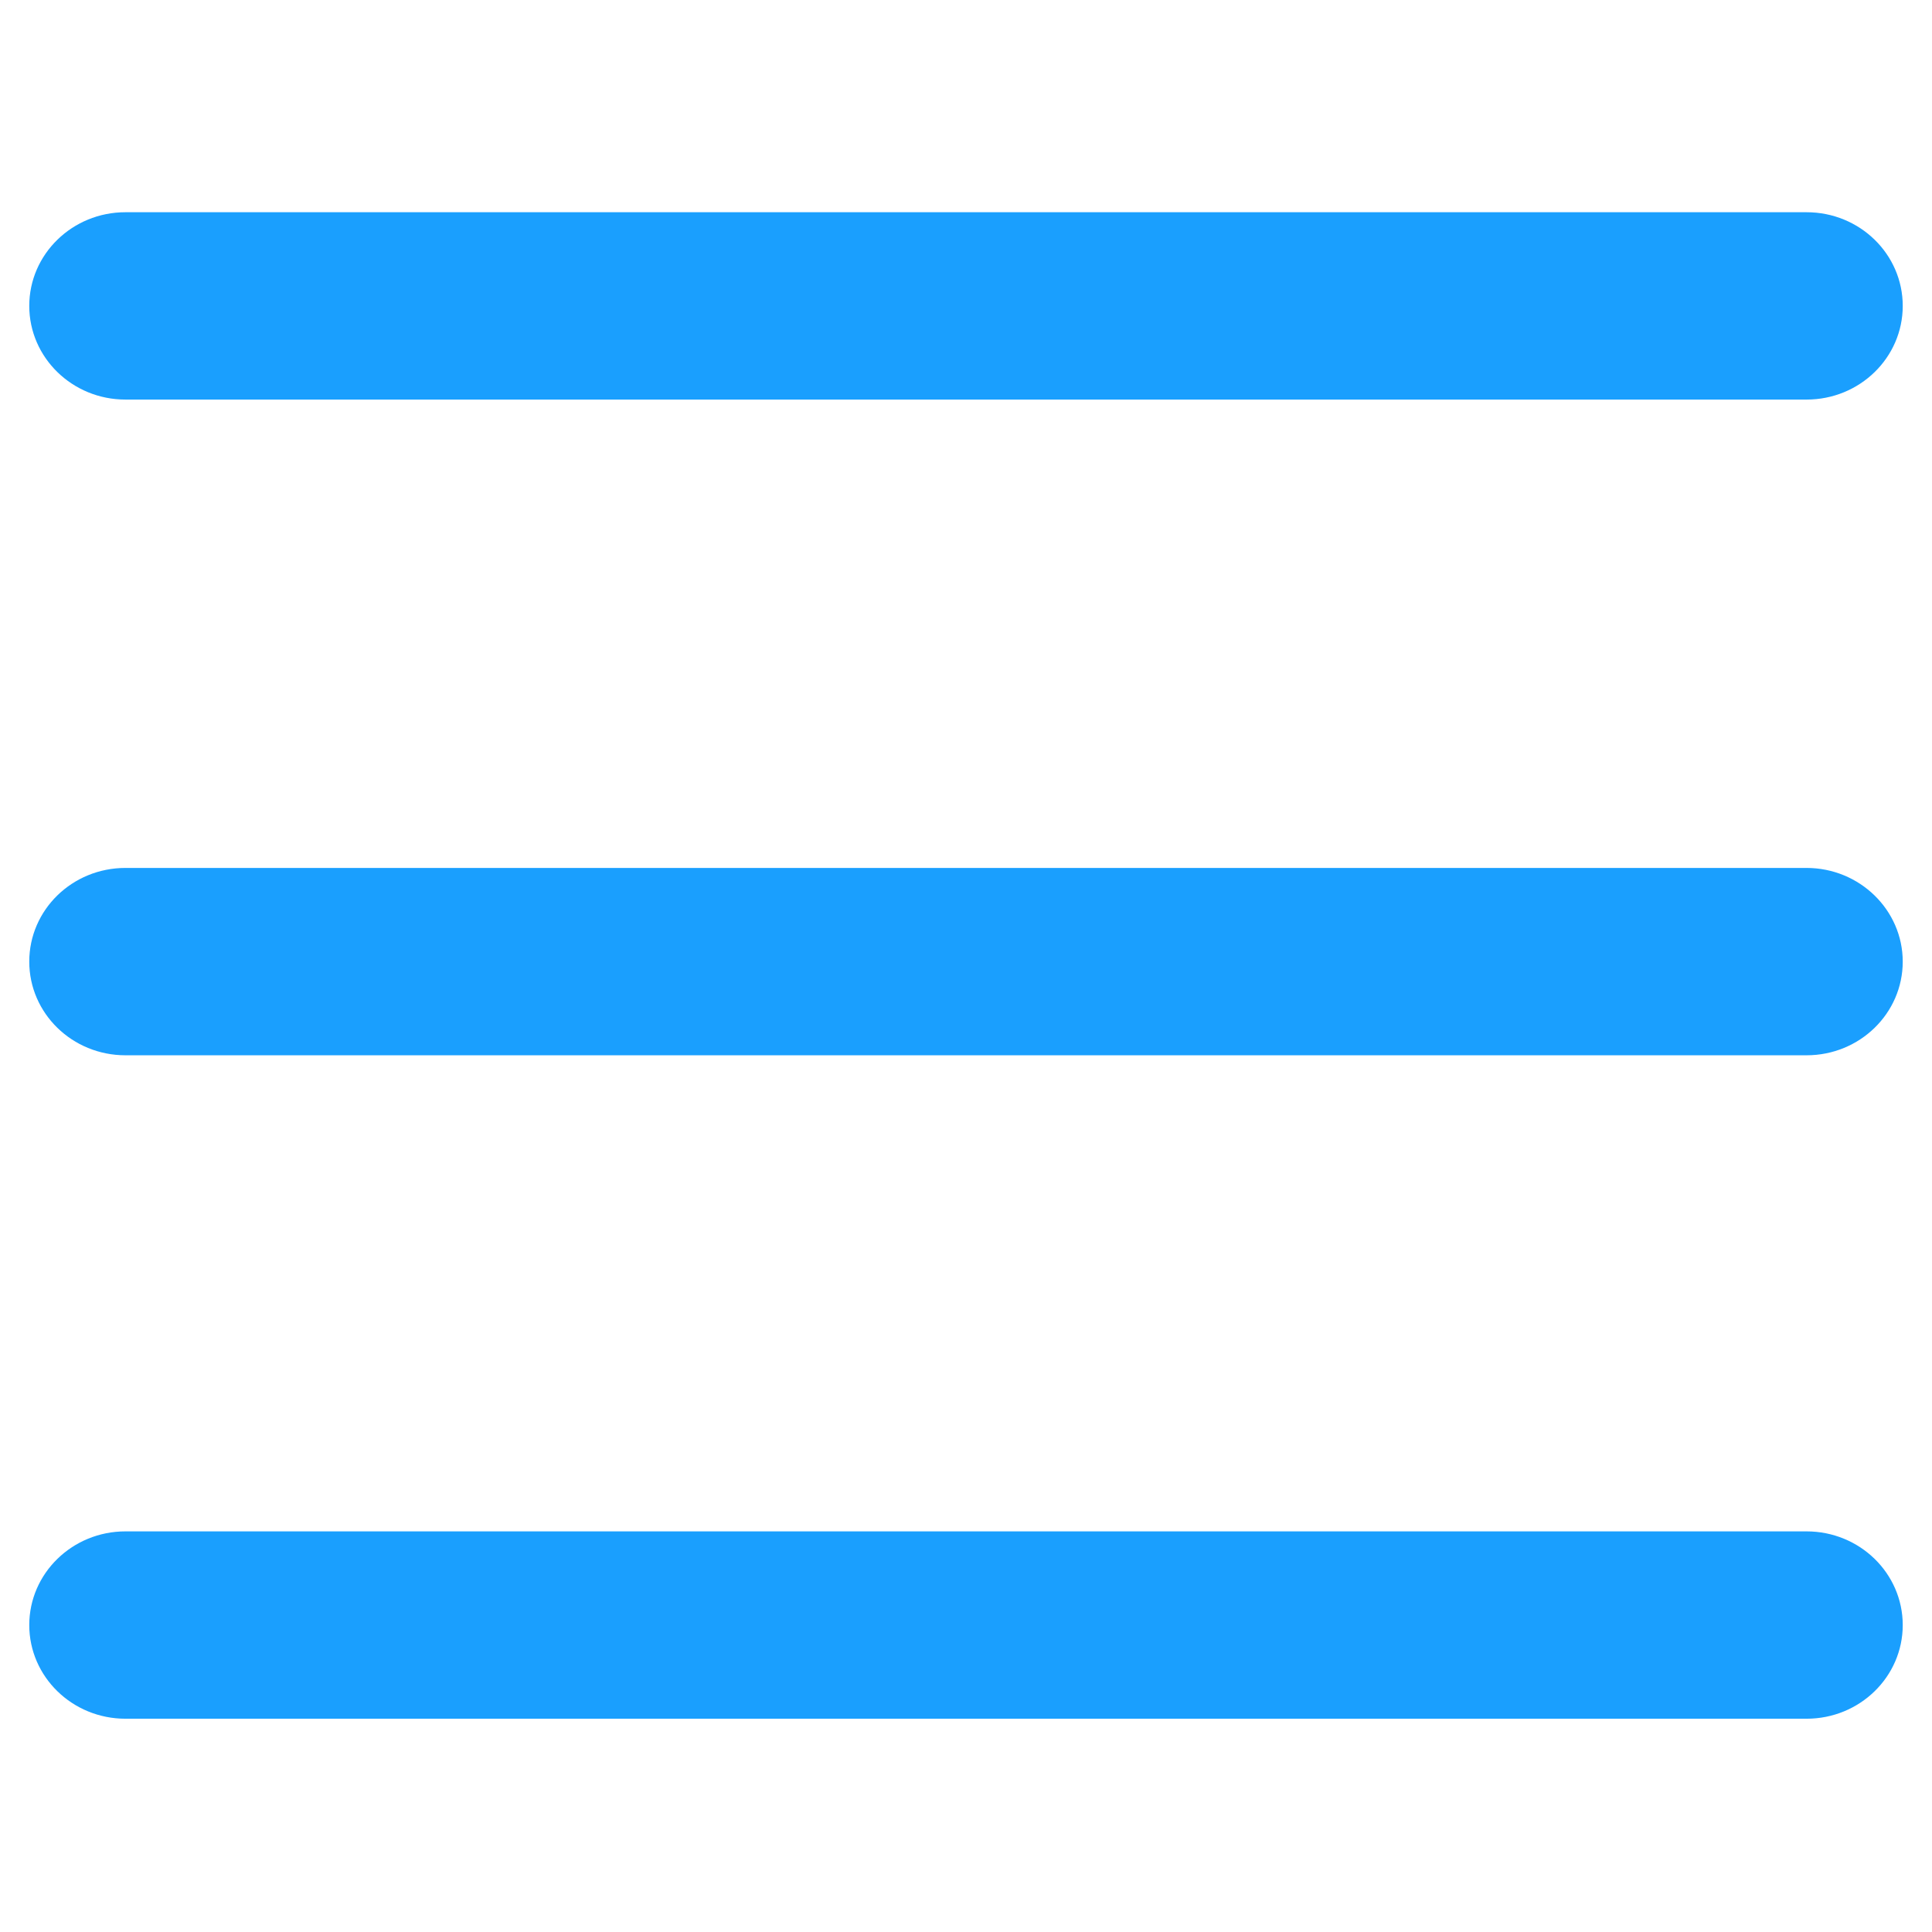 <svg t="1731662964798" class="icon" viewBox="0 0 1024 1024" version="1.1" xmlns="http://www.w3.org/2000/svg" p-id="14394" width="200" height="200"><path d="M66.489 211.782h891.022c28.199 0 50.98-22.238 50.98-49.648 0-27.397-22.768-49.648-50.98-49.648H66.489C38.342 112.485 15.509 134.723 15.509 162.133s22.833 49.648 50.98 49.648z m891.009 248.242H66.489C38.277 460.024 15.509 482.263 15.509 509.673s22.768 49.648 50.98 49.648h891.022c28.199 0 50.98-22.238 50.98-49.648-0.013-27.41-22.924-49.648-50.993-49.648z m0 351.638H66.489c-28.134 0-50.98 22.238-50.98 49.648s22.833 49.648 50.98 49.648h891.022c28.199 0 50.98-22.238 50.98-49.648-0.013-27.397-22.781-49.648-50.993-49.648z m0 0" p-id="14395" fill="#1a9ffe"></path></svg>